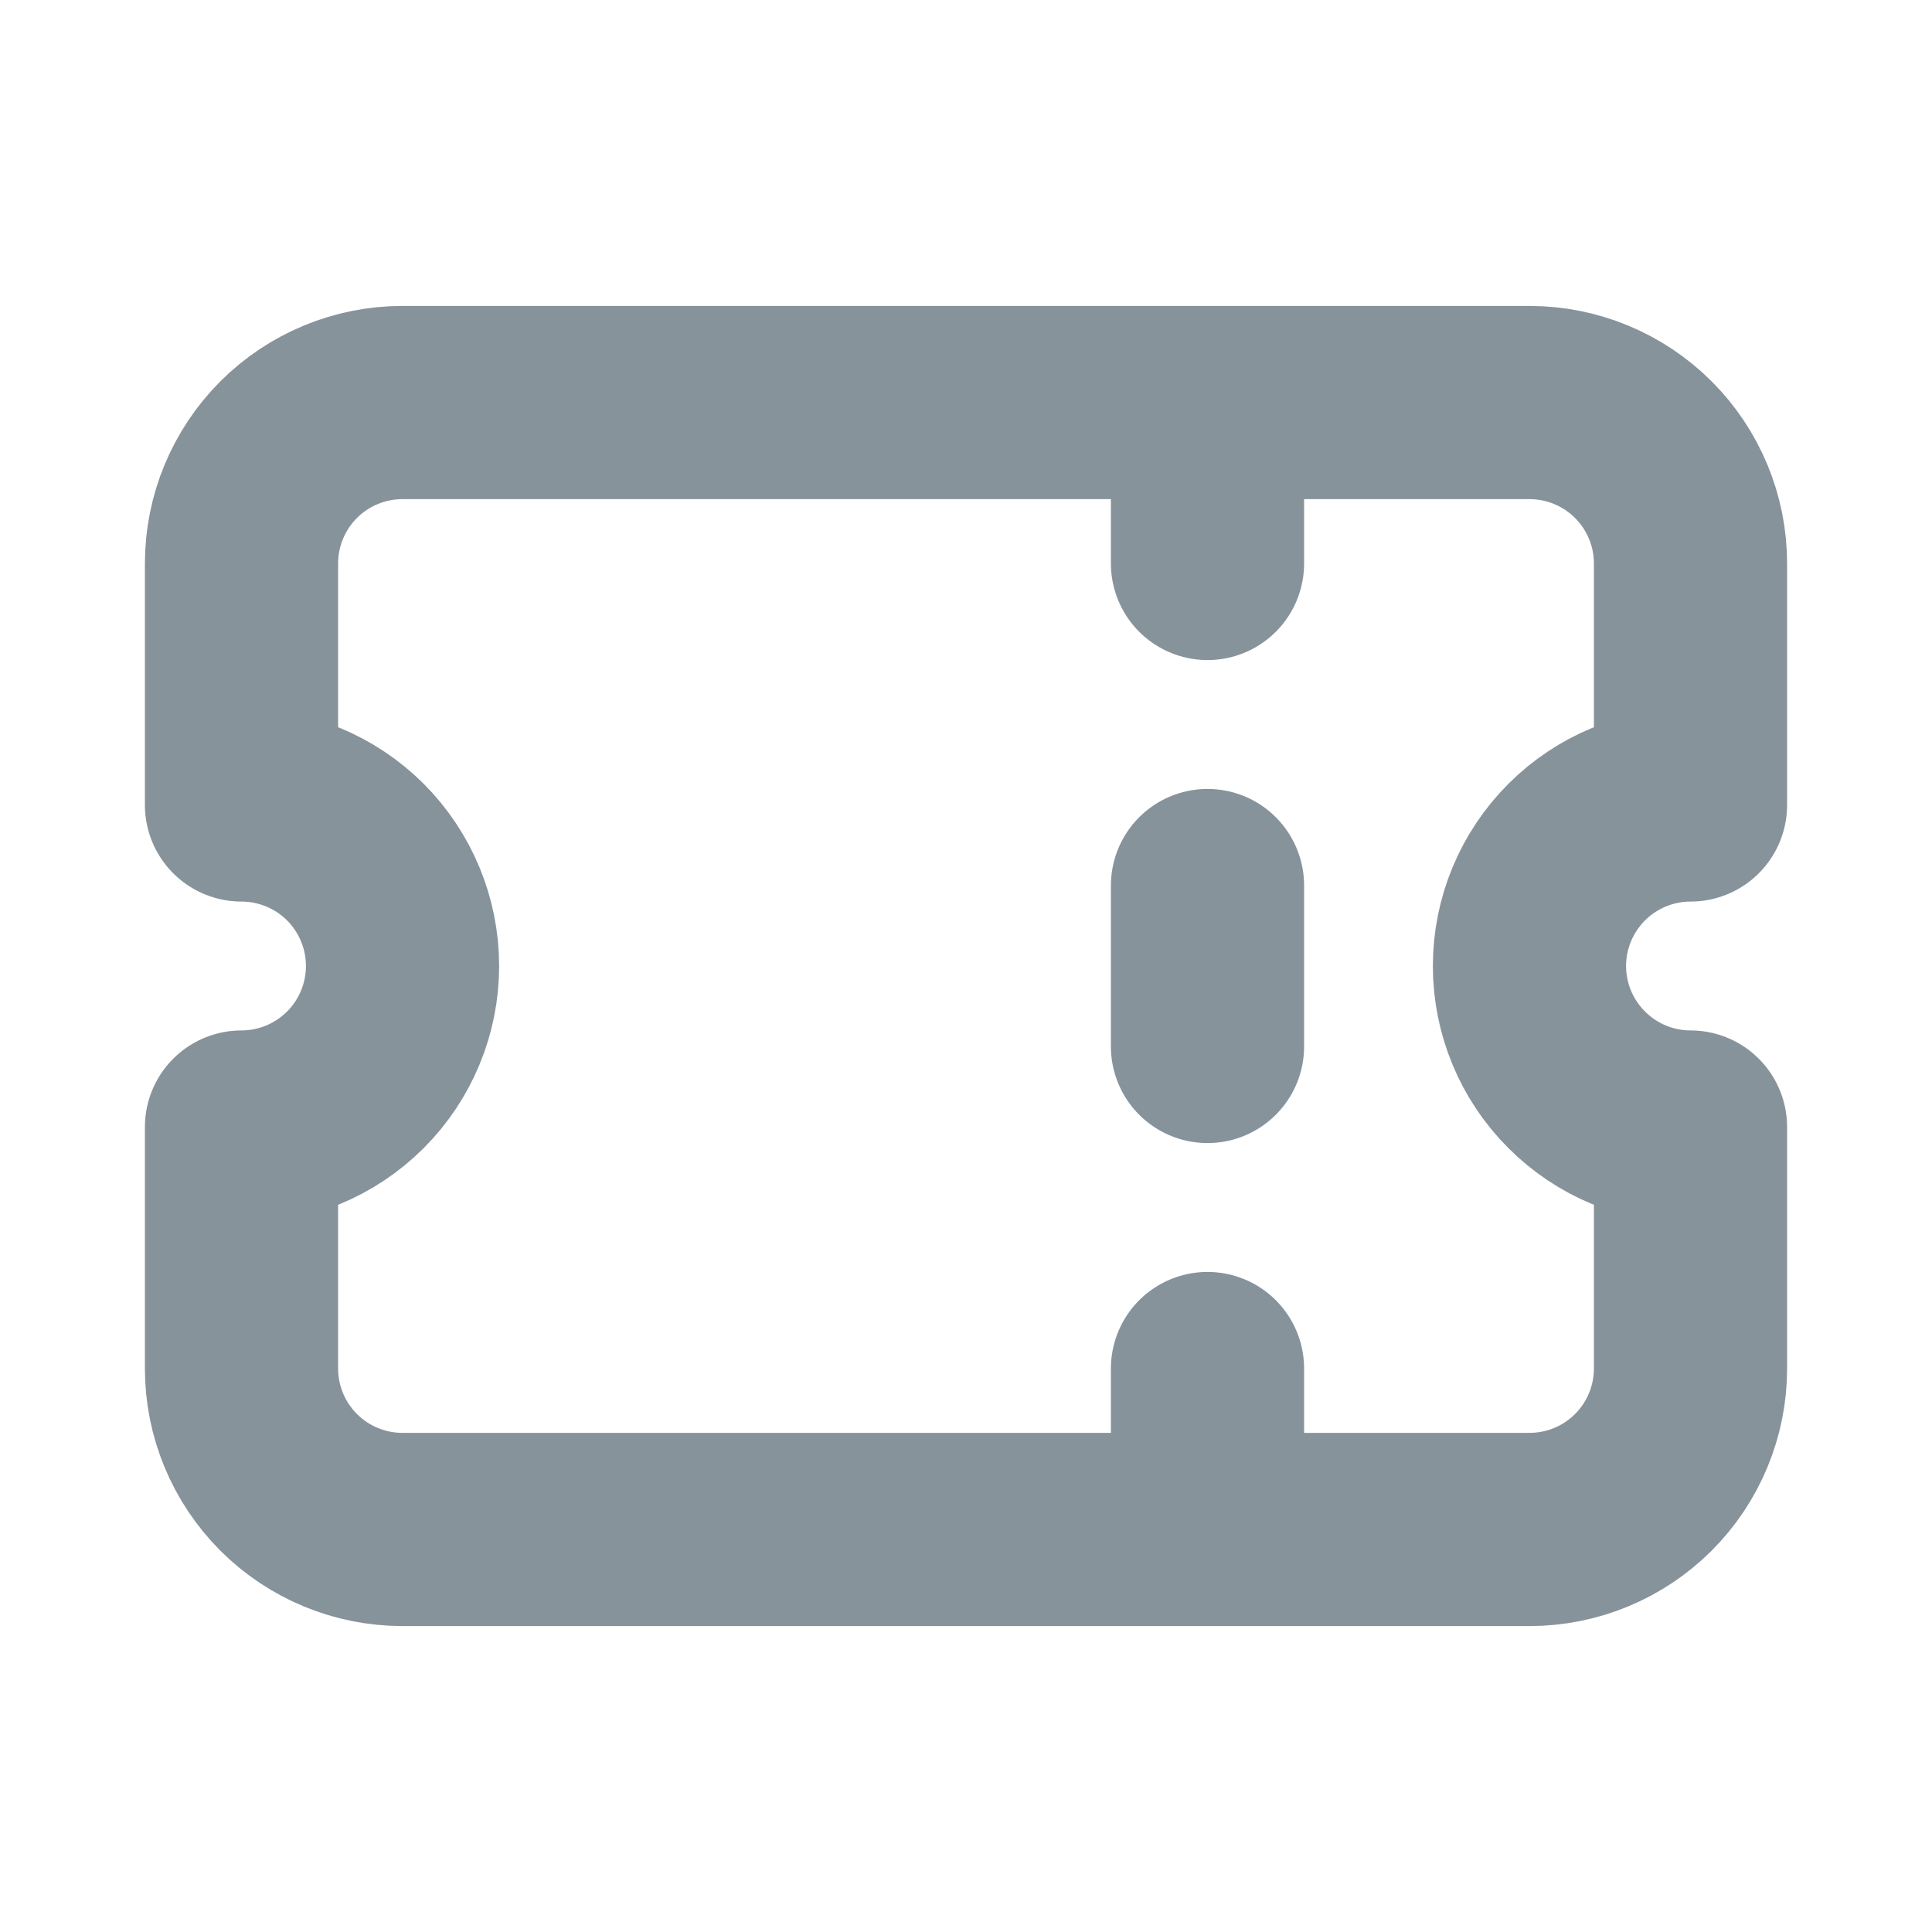 <svg width="20" height="20" viewBox="0 0 20 20" fill="none" xmlns="http://www.w3.org/2000/svg">
<g opacity="0.5">
<path d="M12.5 4.167V5.833V4.167ZM12.5 9.167V10.833V9.167ZM12.5 14.167V15.833V14.167ZM4.167 4.167C3.725 4.167 3.301 4.342 2.988 4.655C2.676 4.967 2.5 5.391 2.5 5.833V8.333C2.942 8.333 3.366 8.509 3.679 8.821C3.991 9.134 4.167 9.558 4.167 10C4.167 10.442 3.991 10.866 3.679 11.178C3.366 11.491 2.942 11.667 2.5 11.667V14.167C2.5 14.609 2.676 15.033 2.988 15.345C3.301 15.658 3.725 15.833 4.167 15.833H15.833C16.275 15.833 16.699 15.658 17.012 15.345C17.324 15.033 17.5 14.609 17.5 14.167V11.667C17.058 11.667 16.634 11.491 16.322 11.178C16.009 10.866 15.833 10.442 15.833 10C15.833 9.558 16.009 9.134 16.322 8.821C16.634 8.509 17.058 8.333 17.5 8.333V5.833C17.5 5.391 17.324 4.967 17.012 4.655C16.699 4.342 16.275 4.167 15.833 4.167H4.167Z" stroke="#0F2837" stroke-width="2" stroke-linecap="round" stroke-linejoin="round"/>
</g>
</svg>
